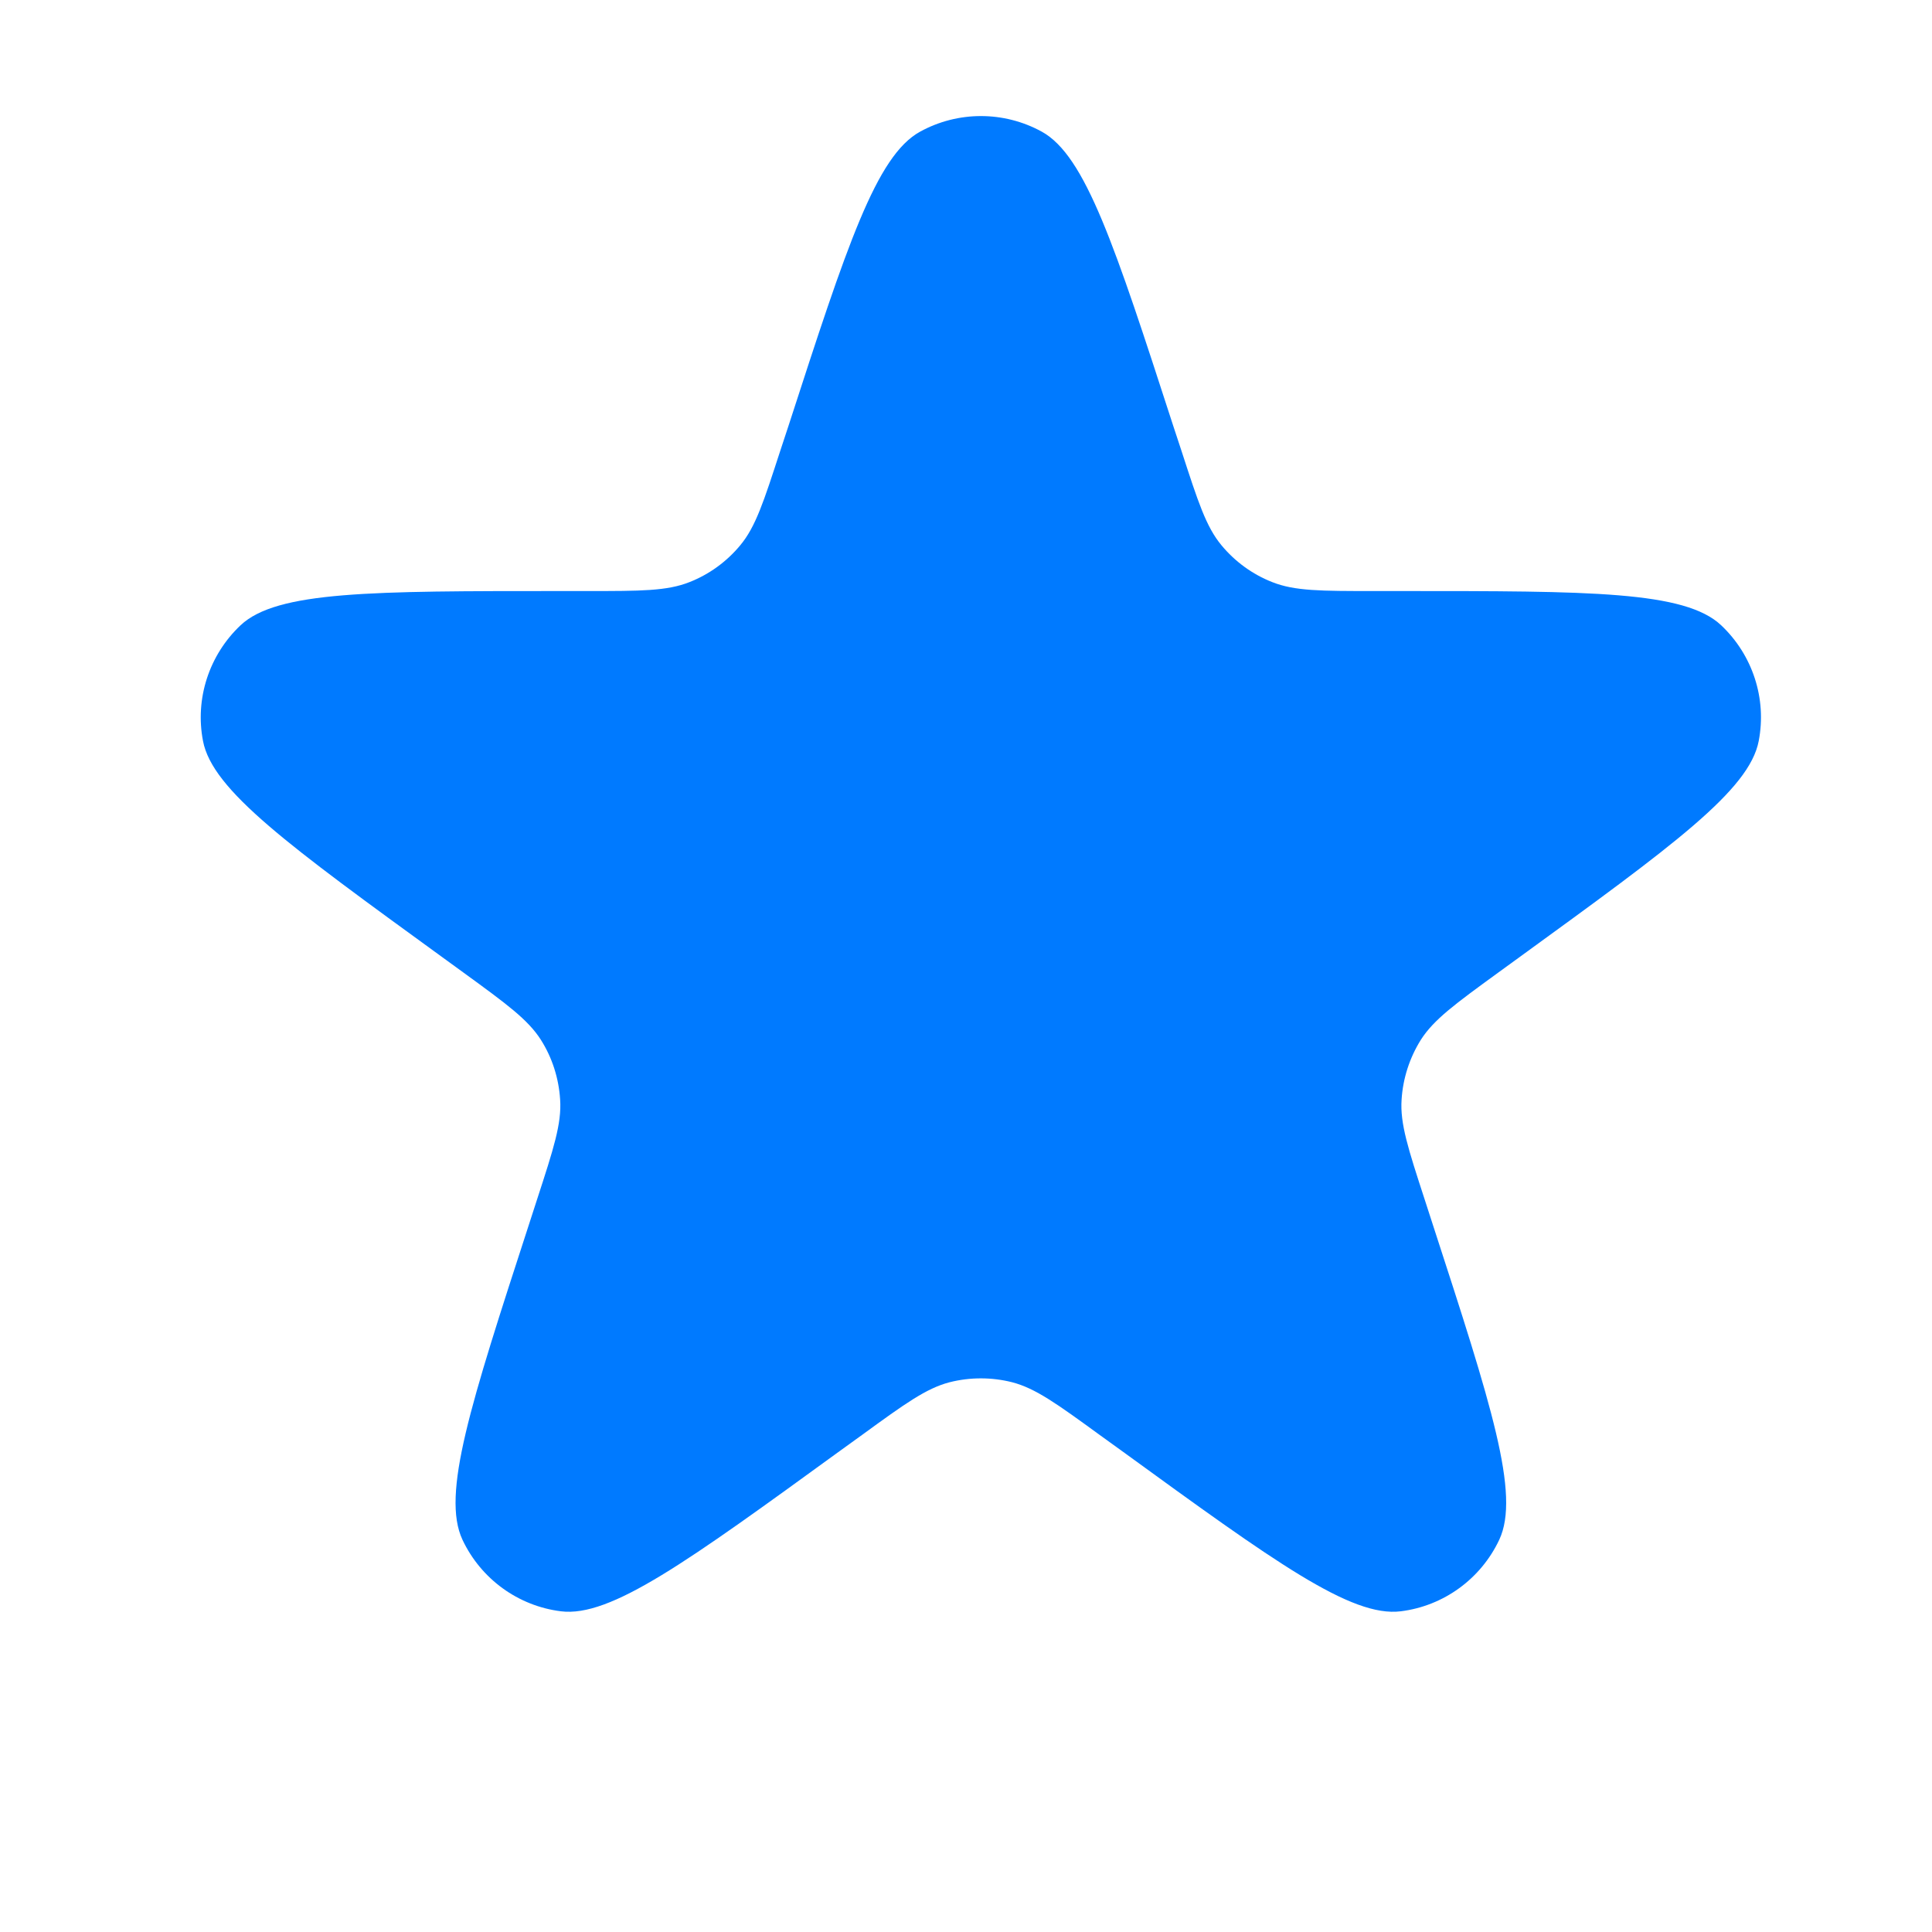 <svg width="13" height="13" viewBox="0 0 13 13" fill="none" xmlns="http://www.w3.org/2000/svg">
<g clip-path="url(#clip0_670_9820)">
<path d="M5.307 2.861C5.699 1.652 5.896 1.048 6.191 0.886C6.446 0.746 6.755 0.746 7.01 0.886C7.304 1.048 7.501 1.652 7.893 2.861L7.951 3.037C8.061 3.375 8.115 3.544 8.219 3.669C8.31 3.779 8.428 3.865 8.561 3.917C8.712 3.977 8.889 3.977 9.244 3.977H9.43C10.701 3.977 11.336 3.977 11.581 4.207C11.793 4.407 11.889 4.701 11.834 4.986C11.771 5.317 11.257 5.69 10.229 6.437L10.079 6.546C9.792 6.755 9.648 6.86 9.561 6.996C9.485 7.117 9.44 7.256 9.431 7.399C9.42 7.56 9.475 7.729 9.585 8.067L9.642 8.243C10.035 9.452 10.231 10.056 10.088 10.361C9.964 10.624 9.714 10.806 9.426 10.842C9.092 10.884 8.578 10.511 7.55 9.764L7.399 9.655C7.112 9.446 6.968 9.342 6.811 9.301C6.673 9.266 6.527 9.266 6.389 9.301C6.232 9.342 6.088 9.446 5.801 9.655L5.65 9.764C4.622 10.511 4.108 10.884 3.774 10.842C3.486 10.806 3.236 10.624 3.112 10.361C2.969 10.056 3.165 9.452 3.558 8.243L3.615 8.067C3.725 7.729 3.78 7.56 3.769 7.399C3.76 7.256 3.716 7.117 3.639 6.996C3.552 6.86 3.408 6.755 3.121 6.546L2.971 6.437C1.943 5.69 1.429 5.317 1.366 4.986C1.311 4.701 1.407 4.407 1.619 4.207C1.864 3.977 2.499 3.977 3.77 3.977H3.956C4.311 3.977 4.488 3.977 4.639 3.917C4.772 3.865 4.89 3.779 4.981 3.669C5.085 3.544 5.139 3.375 5.249 3.037L5.307 2.861Z" fill="#007AFF"/>
</g>
<defs>
<clipPath id="clip0_670_9820">
<rect width="12" height="12" fill="white" transform="translate(0.6 0.281)"/>
</clipPath>
</defs>
</svg>

